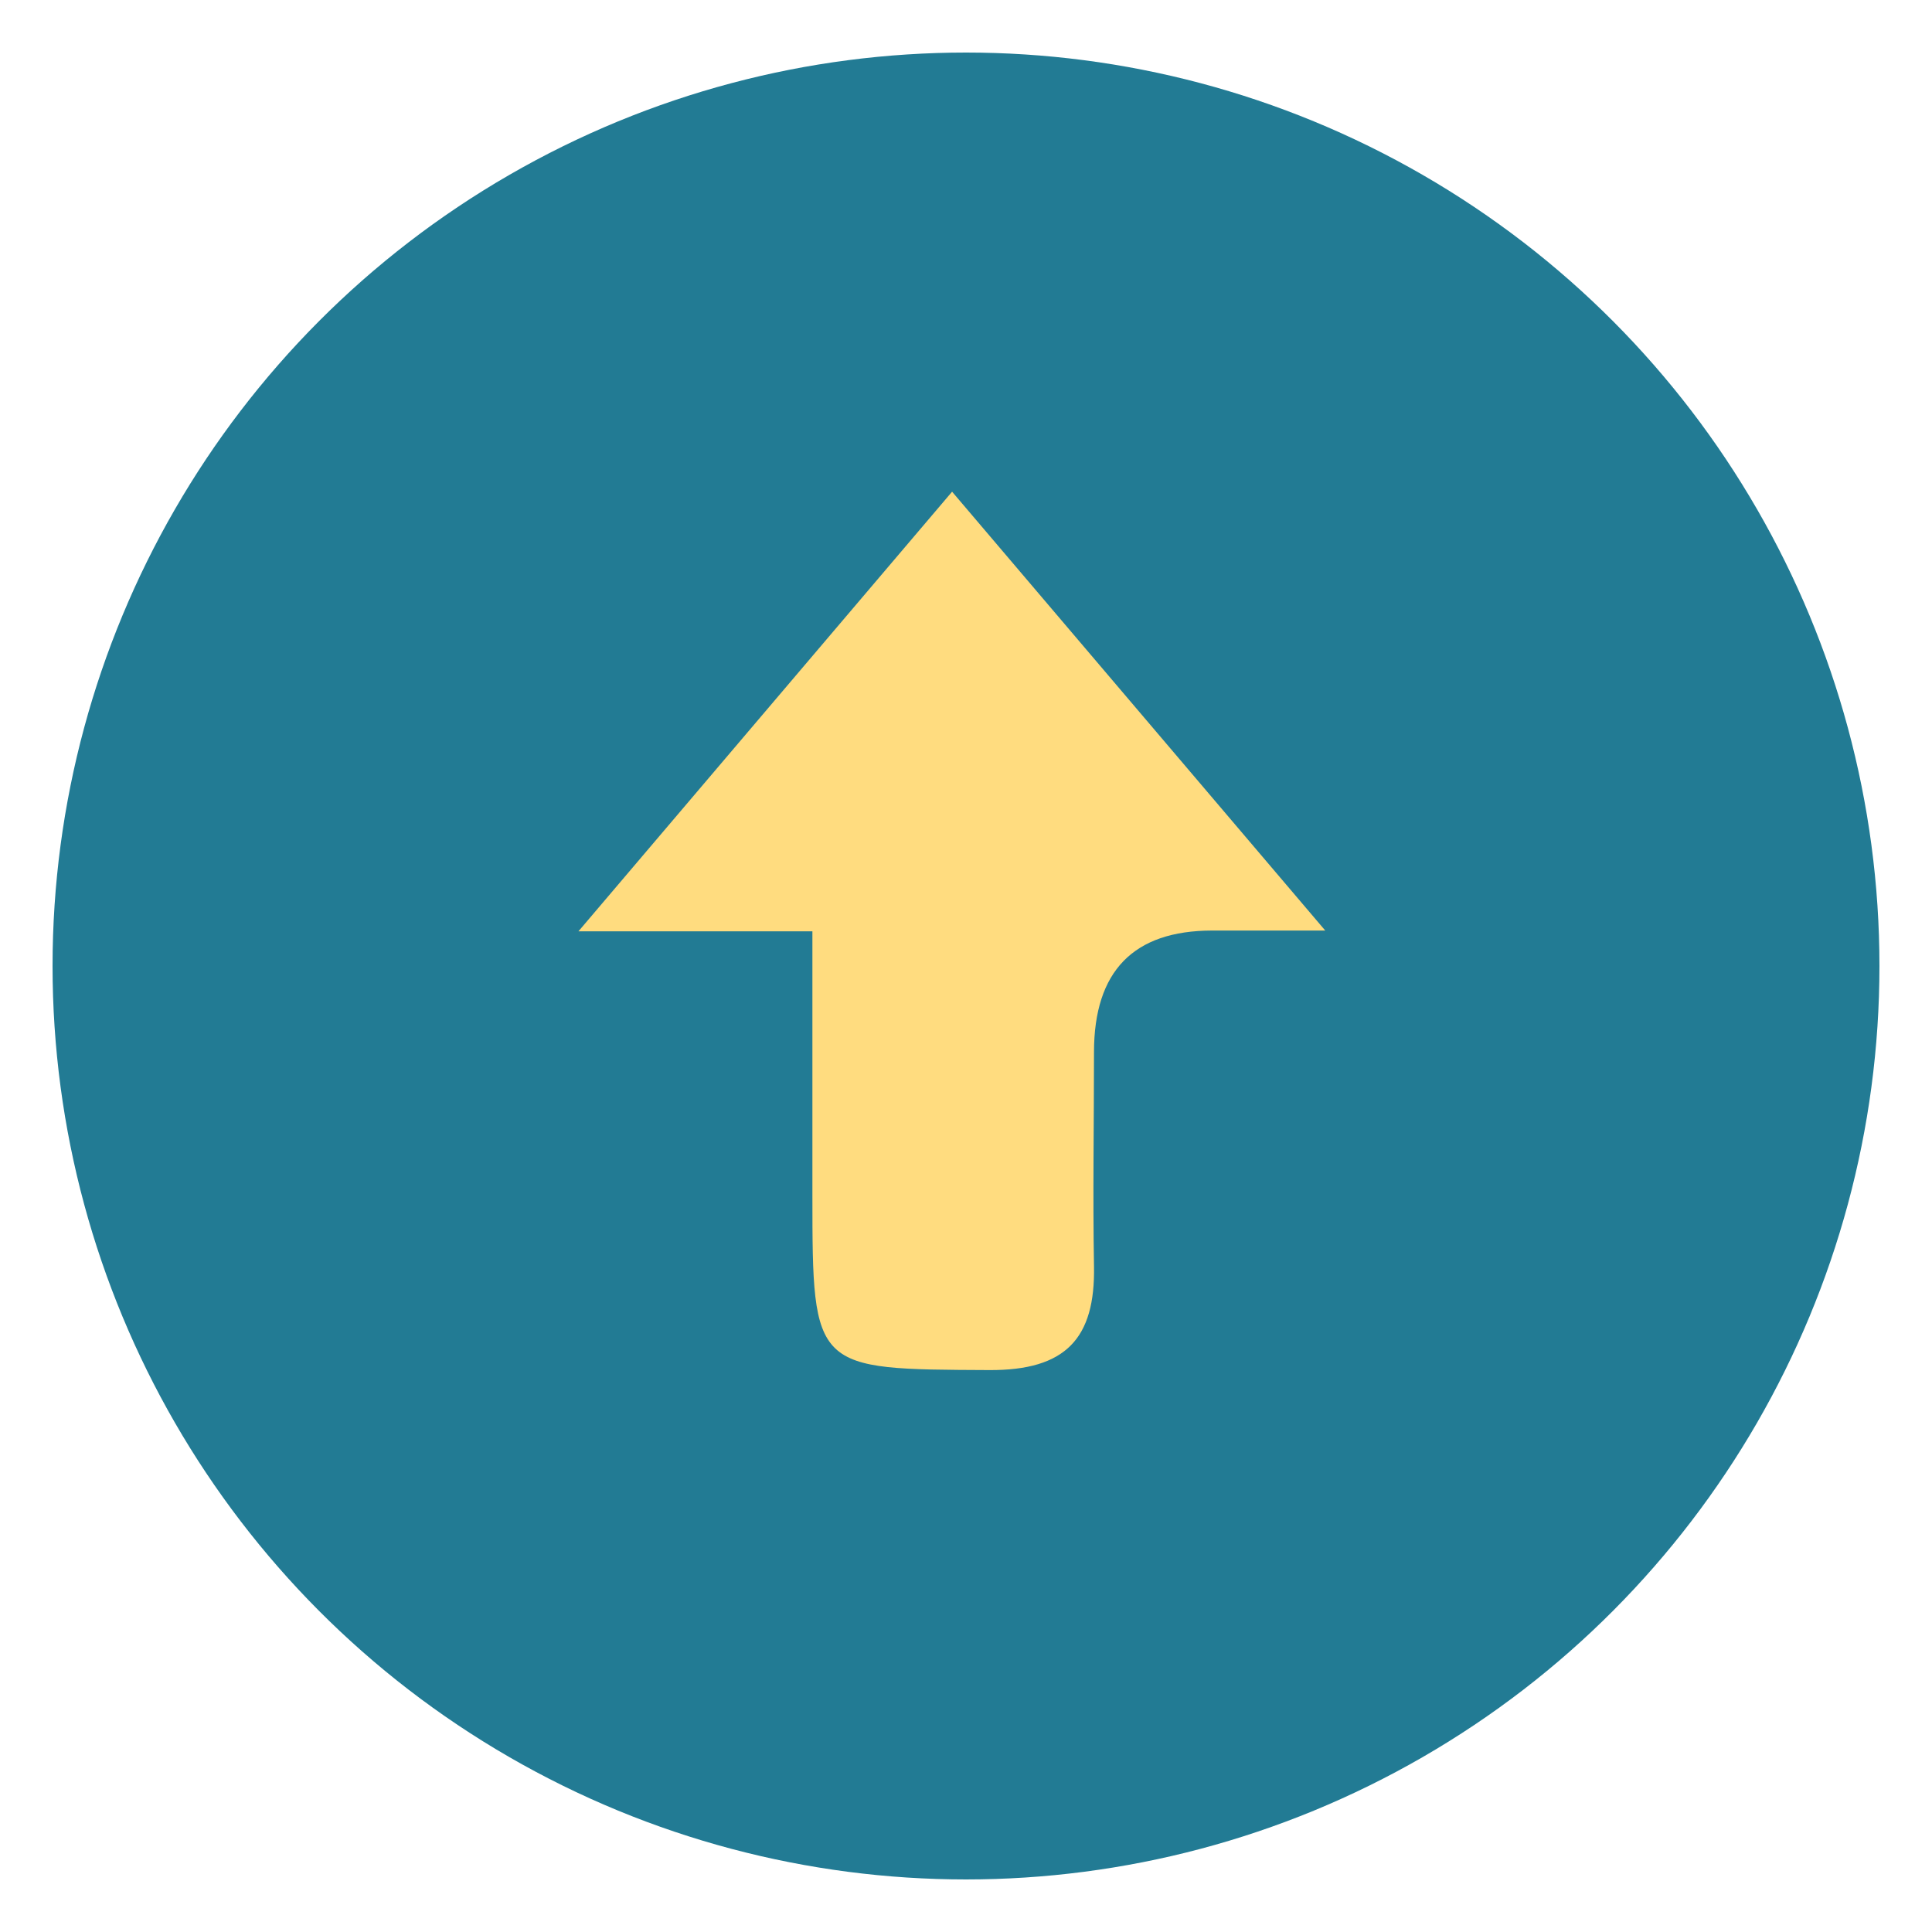<?xml version="1.0" encoding="UTF-8"?>
<svg id="Capa_1" xmlns="http://www.w3.org/2000/svg" viewBox="0 0 200 200">
  <defs>
    <style>
      .cls-1 {
        fill: #ffdc7f;
      }

      .cls-2 {
        fill: #227b94;
      }
    </style>
  </defs>
  <circle class="cls-2" cx="100" cy="100" r="94.56"/>
  <path class="cls-1" d="M84.11,96.41h-24.23c13.66-16.07,25.9-30.47,38.68-45.51,12.76,15.01,24.89,29.27,38.63,45.43-5.47,0-8.59,0-11.72,0q-12.21.02-12.22,12.58c0,7.39-.13,14.78,0,22.17.14,7.48-2.93,10.79-10.83,10.75-18.18-.09-18.32.06-18.32-18.03,0-8.71,0-17.43,0-27.39Z"/>
</svg>